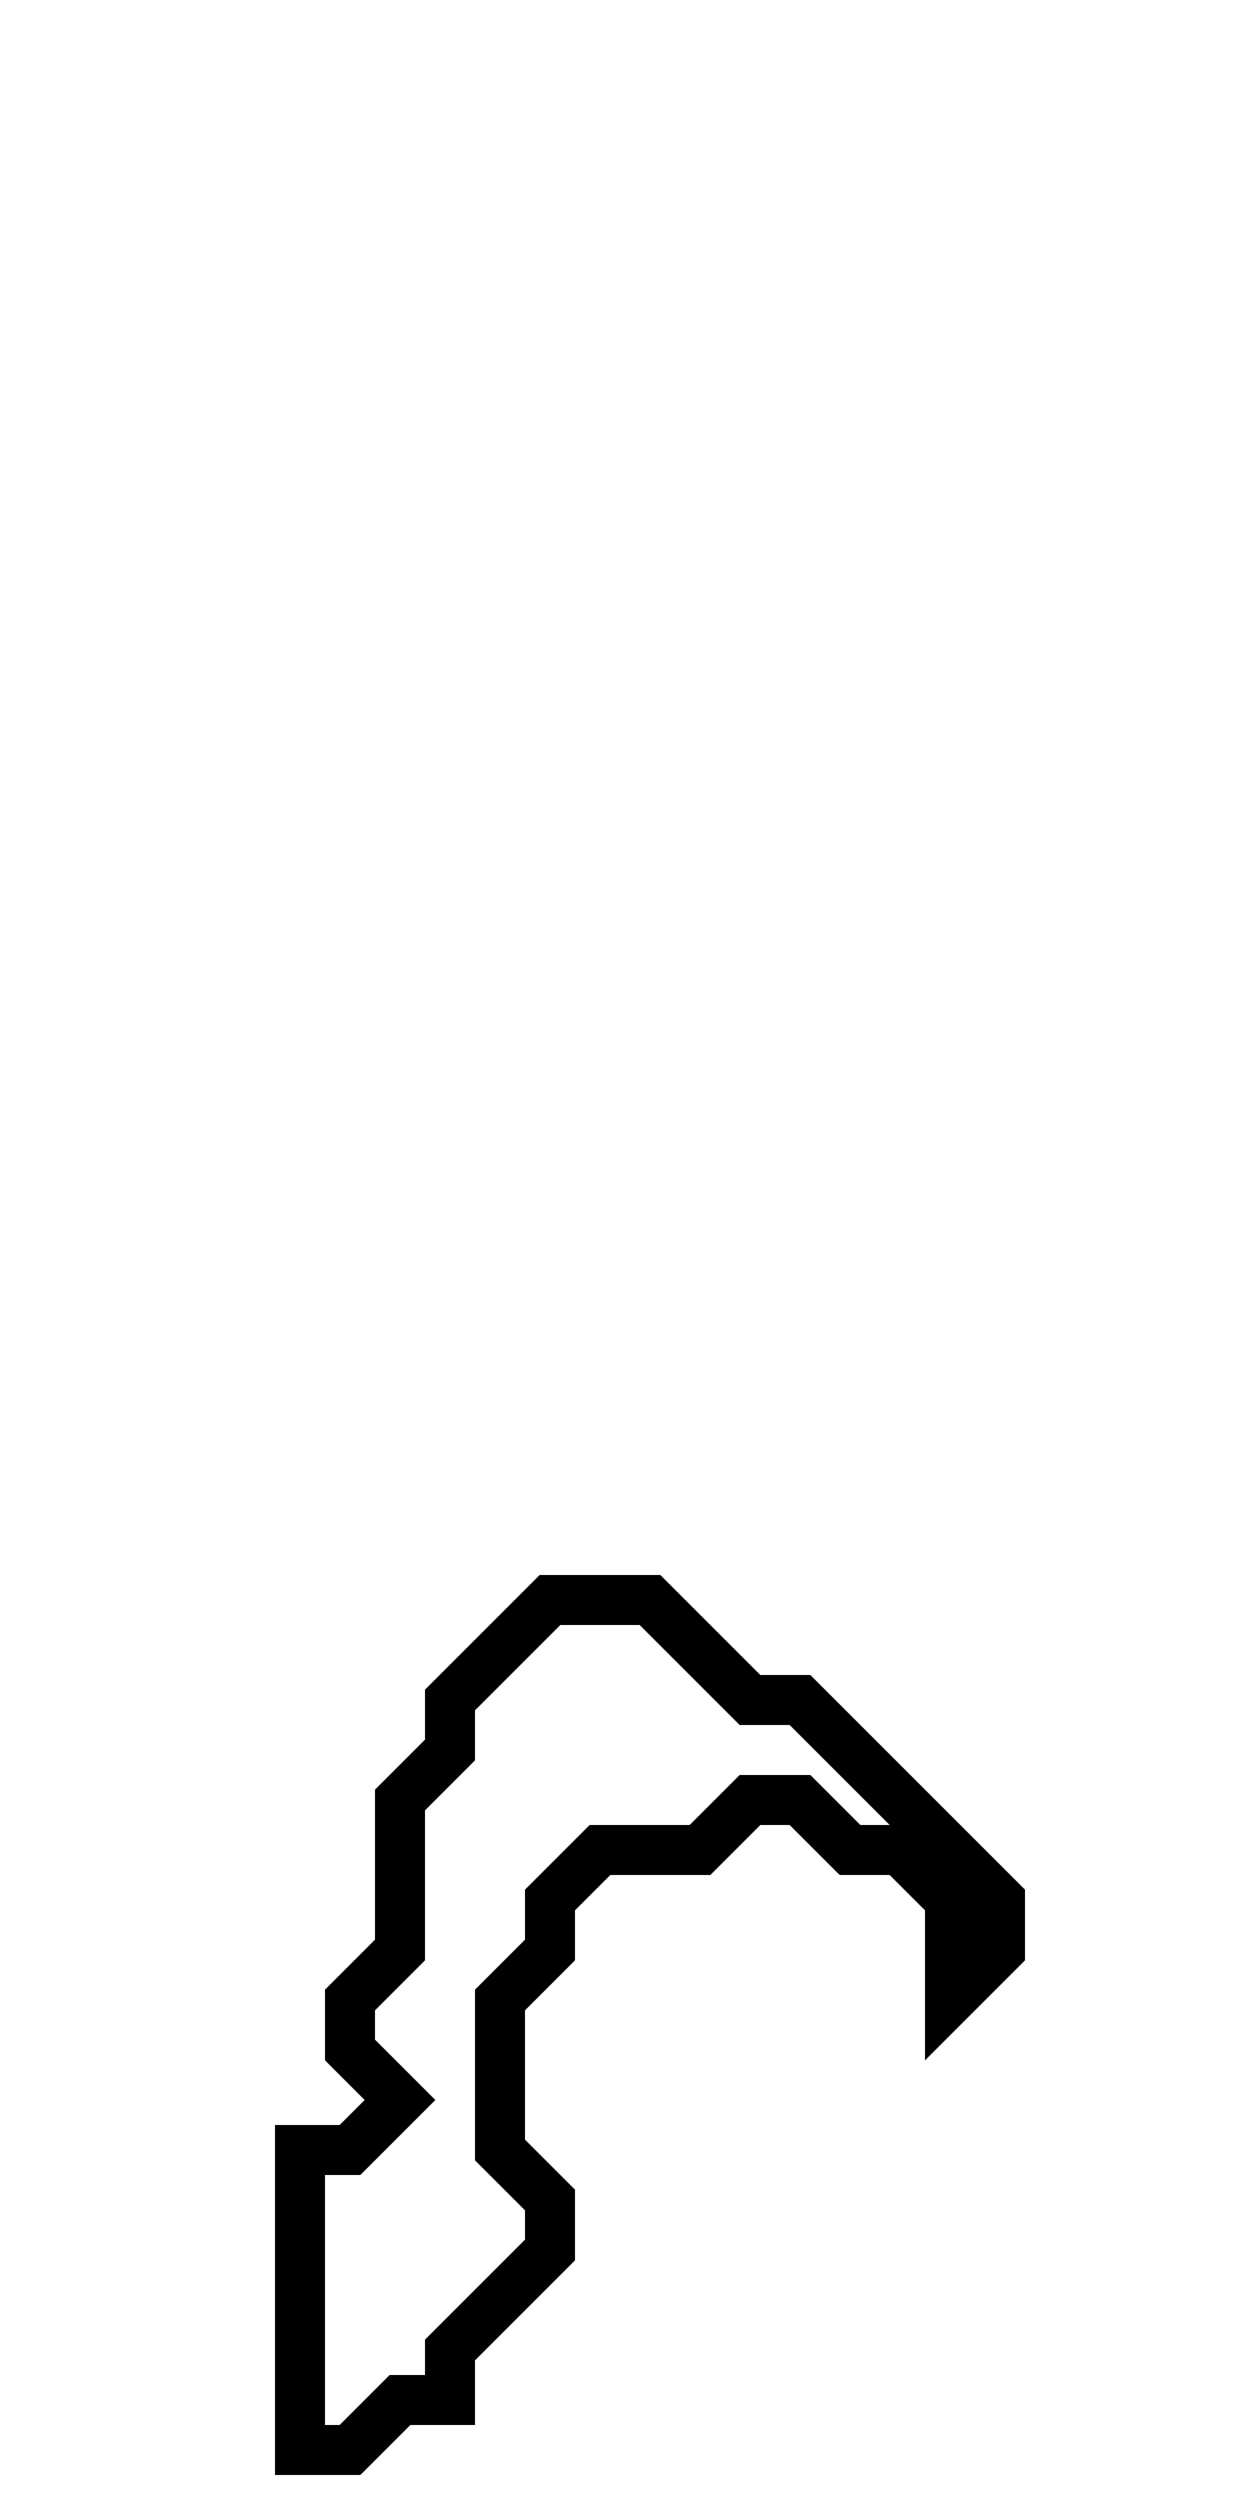 <svg xmlns="http://www.w3.org/2000/svg" width="25" height="50">
  <path d="M 11,32 L 9,34 L 9,35 L 8,36 L 8,39 L 7,40 L 7,41 L 8,42 L 7,43 L 6,43 L 6,49 L 7,49 L 8,48 L 9,48 L 9,47 L 11,45 L 11,44 L 10,43 L 10,40 L 11,39 L 11,38 L 12,37 L 14,37 L 15,36 L 16,36 L 17,37 L 18,37 L 19,38 L 19,40 L 20,39 L 20,38 L 16,34 L 15,34 L 13,32 Z" fill="none" stroke="black" stroke-width="1"/>
</svg>